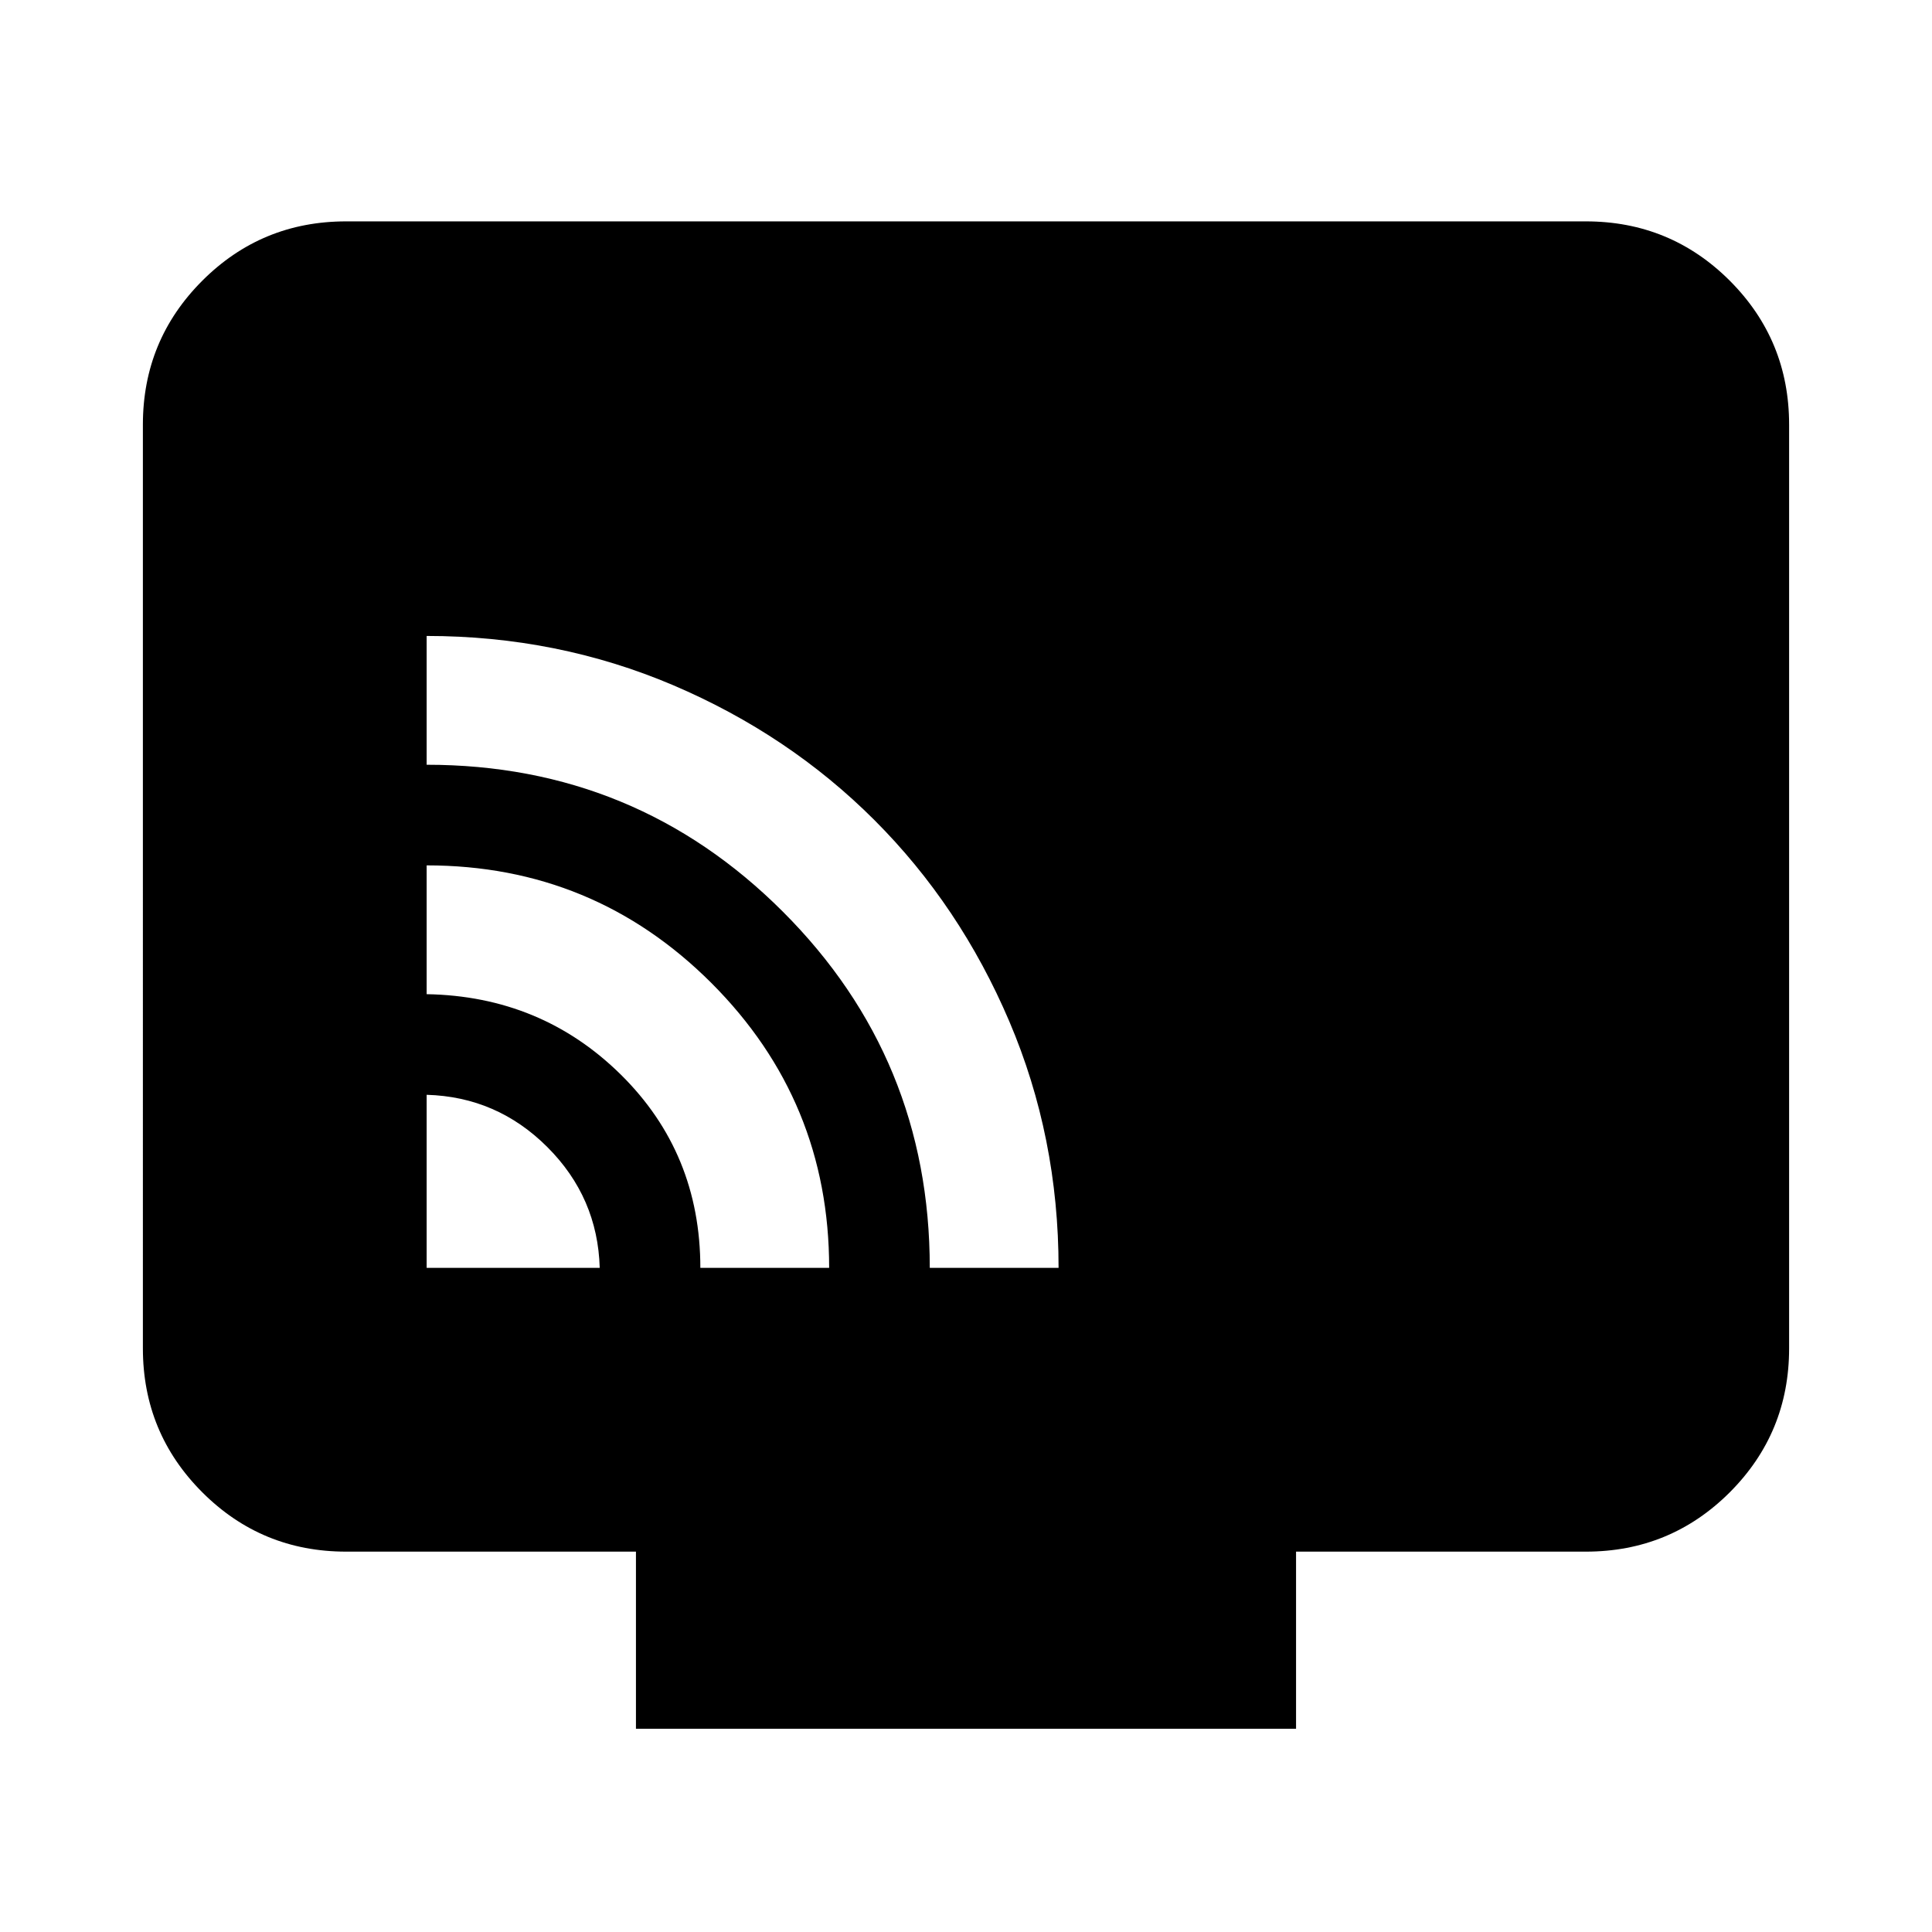 <svg xmlns="http://www.w3.org/2000/svg" height="24" width="24"><path d="M5.3 15.75h2.15q-.025-.875-.65-1.5t-1.5-.65Zm5 0q0-2.075-1.462-3.538Q7.375 10.75 5.3 10.75v1.6q1.425.025 2.413 1 .987.975.987 2.4Zm2.85 0q0-1.625-.612-3.062-.613-1.438-1.675-2.5-1.063-1.063-2.5-1.676Q6.925 7.9 5.3 7.9v1.6q2.6 0 4.425 1.825 1.825 1.825 1.825 4.425ZM7.9 21.475v-2.2H4.3q-1.05 0-1.787-.737-.738-.738-.738-1.788V5.275q0-1.05.738-1.788Q3.25 2.75 4.3 2.75h15.4q1.05 0 1.788.737.737.738.737 1.788V16.75q0 1.05-.737 1.788-.738.737-1.788.737h-3.6v2.2Z"/></svg>